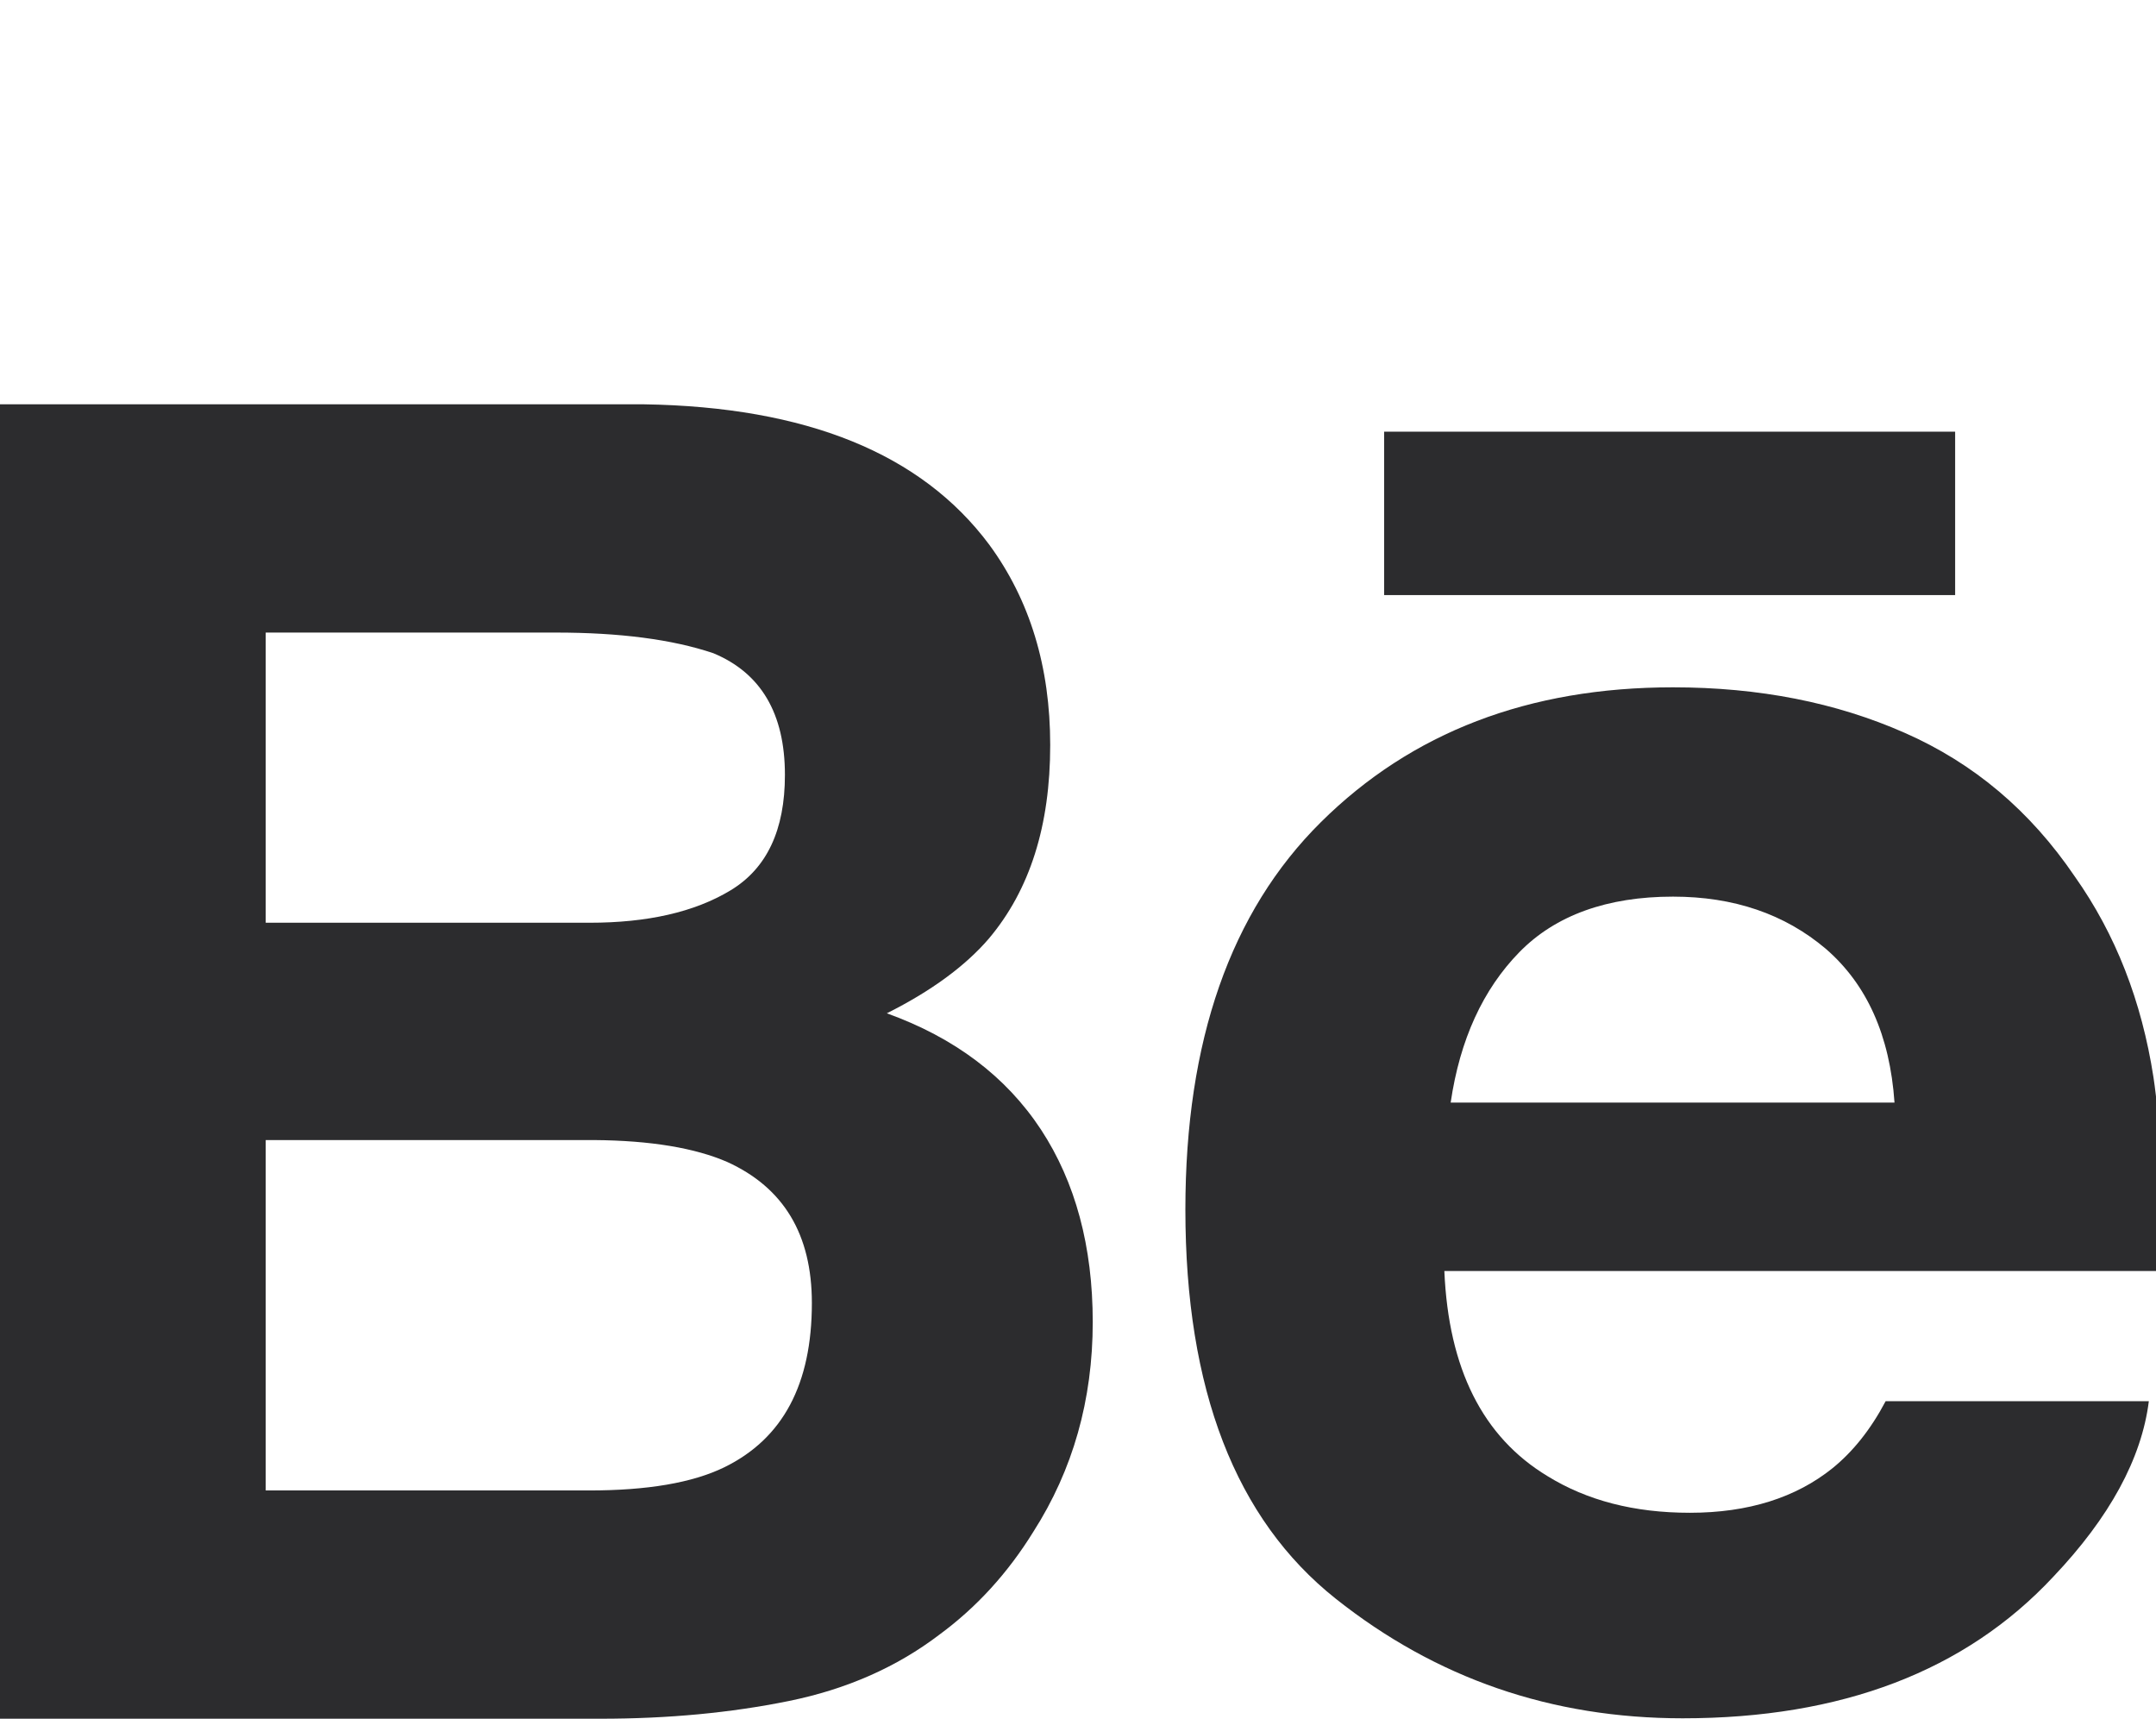<?xml version="1.0" encoding="utf-8"?>
<!-- Generator: Adobe Illustrator 24.3.0, SVG Export Plug-In . SVG Version: 6.00 Build 0)  -->
<svg version="1.1" id="Layer_1" xmlns="http://www.w3.org/2000/svg" xmlns:xlink="http://www.w3.org/1999/xlink" x="0px" y="0px"
	 viewBox="0 0 512 408.1" style="enable-background:new 0 0 512 408.1;" xml:space="preserve">
<style type="text/css">
	.st0{fill:#2C2C2E;}
</style>
<path class="st0" d="M210.6,240.6c10.6-5.3,18.7-11.3,24.2-17.7c9.8-11.6,14.6-26.9,14.6-46c0-18.5-4.8-34.4-14.5-47.6
	c-16.1-21.6-43.4-32.7-82-33.3H0v312.1h142.6c16.1,0,30.9-1.4,44.7-4.2c13.8-2.8,25.7-8.1,35.7-15.7c9-6.6,16.4-14.8,22.4-24.5
	c9.4-14.7,14.1-31.3,14.1-49.8c0-17.9-4.1-33.2-12.3-45.7C238.9,255.6,226.7,246.4,210.6,240.6L210.6,240.6z M63.1,150.2H132
	c15.1,0,27.6,1.6,37.4,4.9c11.3,4.7,17,14.3,17,28.9c0,13.1-4.3,22.2-12.9,27.4c-8.6,5.2-19.8,7.7-33.5,7.7H63.1
	C63.1,219.1,63.1,150.2,63.1,150.2z M172,348.4c-7.6,3.7-18.3,5.5-32.1,5.5H63.1v-83.2H141c13.6,0.1,24.1,1.9,31.7,5.2
	c13.4,6.1,20.1,17.2,20.1,33.5C192.8,328.7,185.9,341.6,172,348.4z"/>
<rect x="328.7" y="102.5" class="st0" width="135.6" height="38.8"/>
<path class="st0" d="M511.4,255.8c-2.8-18.1-9-34-18.7-47.7c-10.6-15.6-24-26.9-40.4-34.1c-16.3-7.2-34.6-10.8-55-10.8
	c-34.3,0-62.1,10.7-83.6,32s-32.2,52-32.2,92c0,42.7,11.9,73.5,35.7,92.4c23.8,18.9,51.2,28.4,82.4,28.4c37.7,0,67.1-11.2,88-33.6
	c13.4-14.1,21-28.1,22.7-41.7h-62.5c-3.6,6.8-7.8,12-12.6,15.9c-8.7,7-20,10.6-33.9,10.6c-13.2,0-24.4-2.9-33.8-8.7
	c-15.4-9.3-23.5-25.5-24.5-48.7h170.5C513.7,281.7,513,266.4,511.4,255.8L511.4,255.8z M344.5,261.8c2.2-15,7.7-26.9,16.3-35.7
	c8.6-8.8,20.9-13.2,36.5-13.2c14.4,0,26.5,4.1,36.3,12.4c9.7,8.4,15.2,20.5,16.3,36.5H344.5z"/>
</svg>
